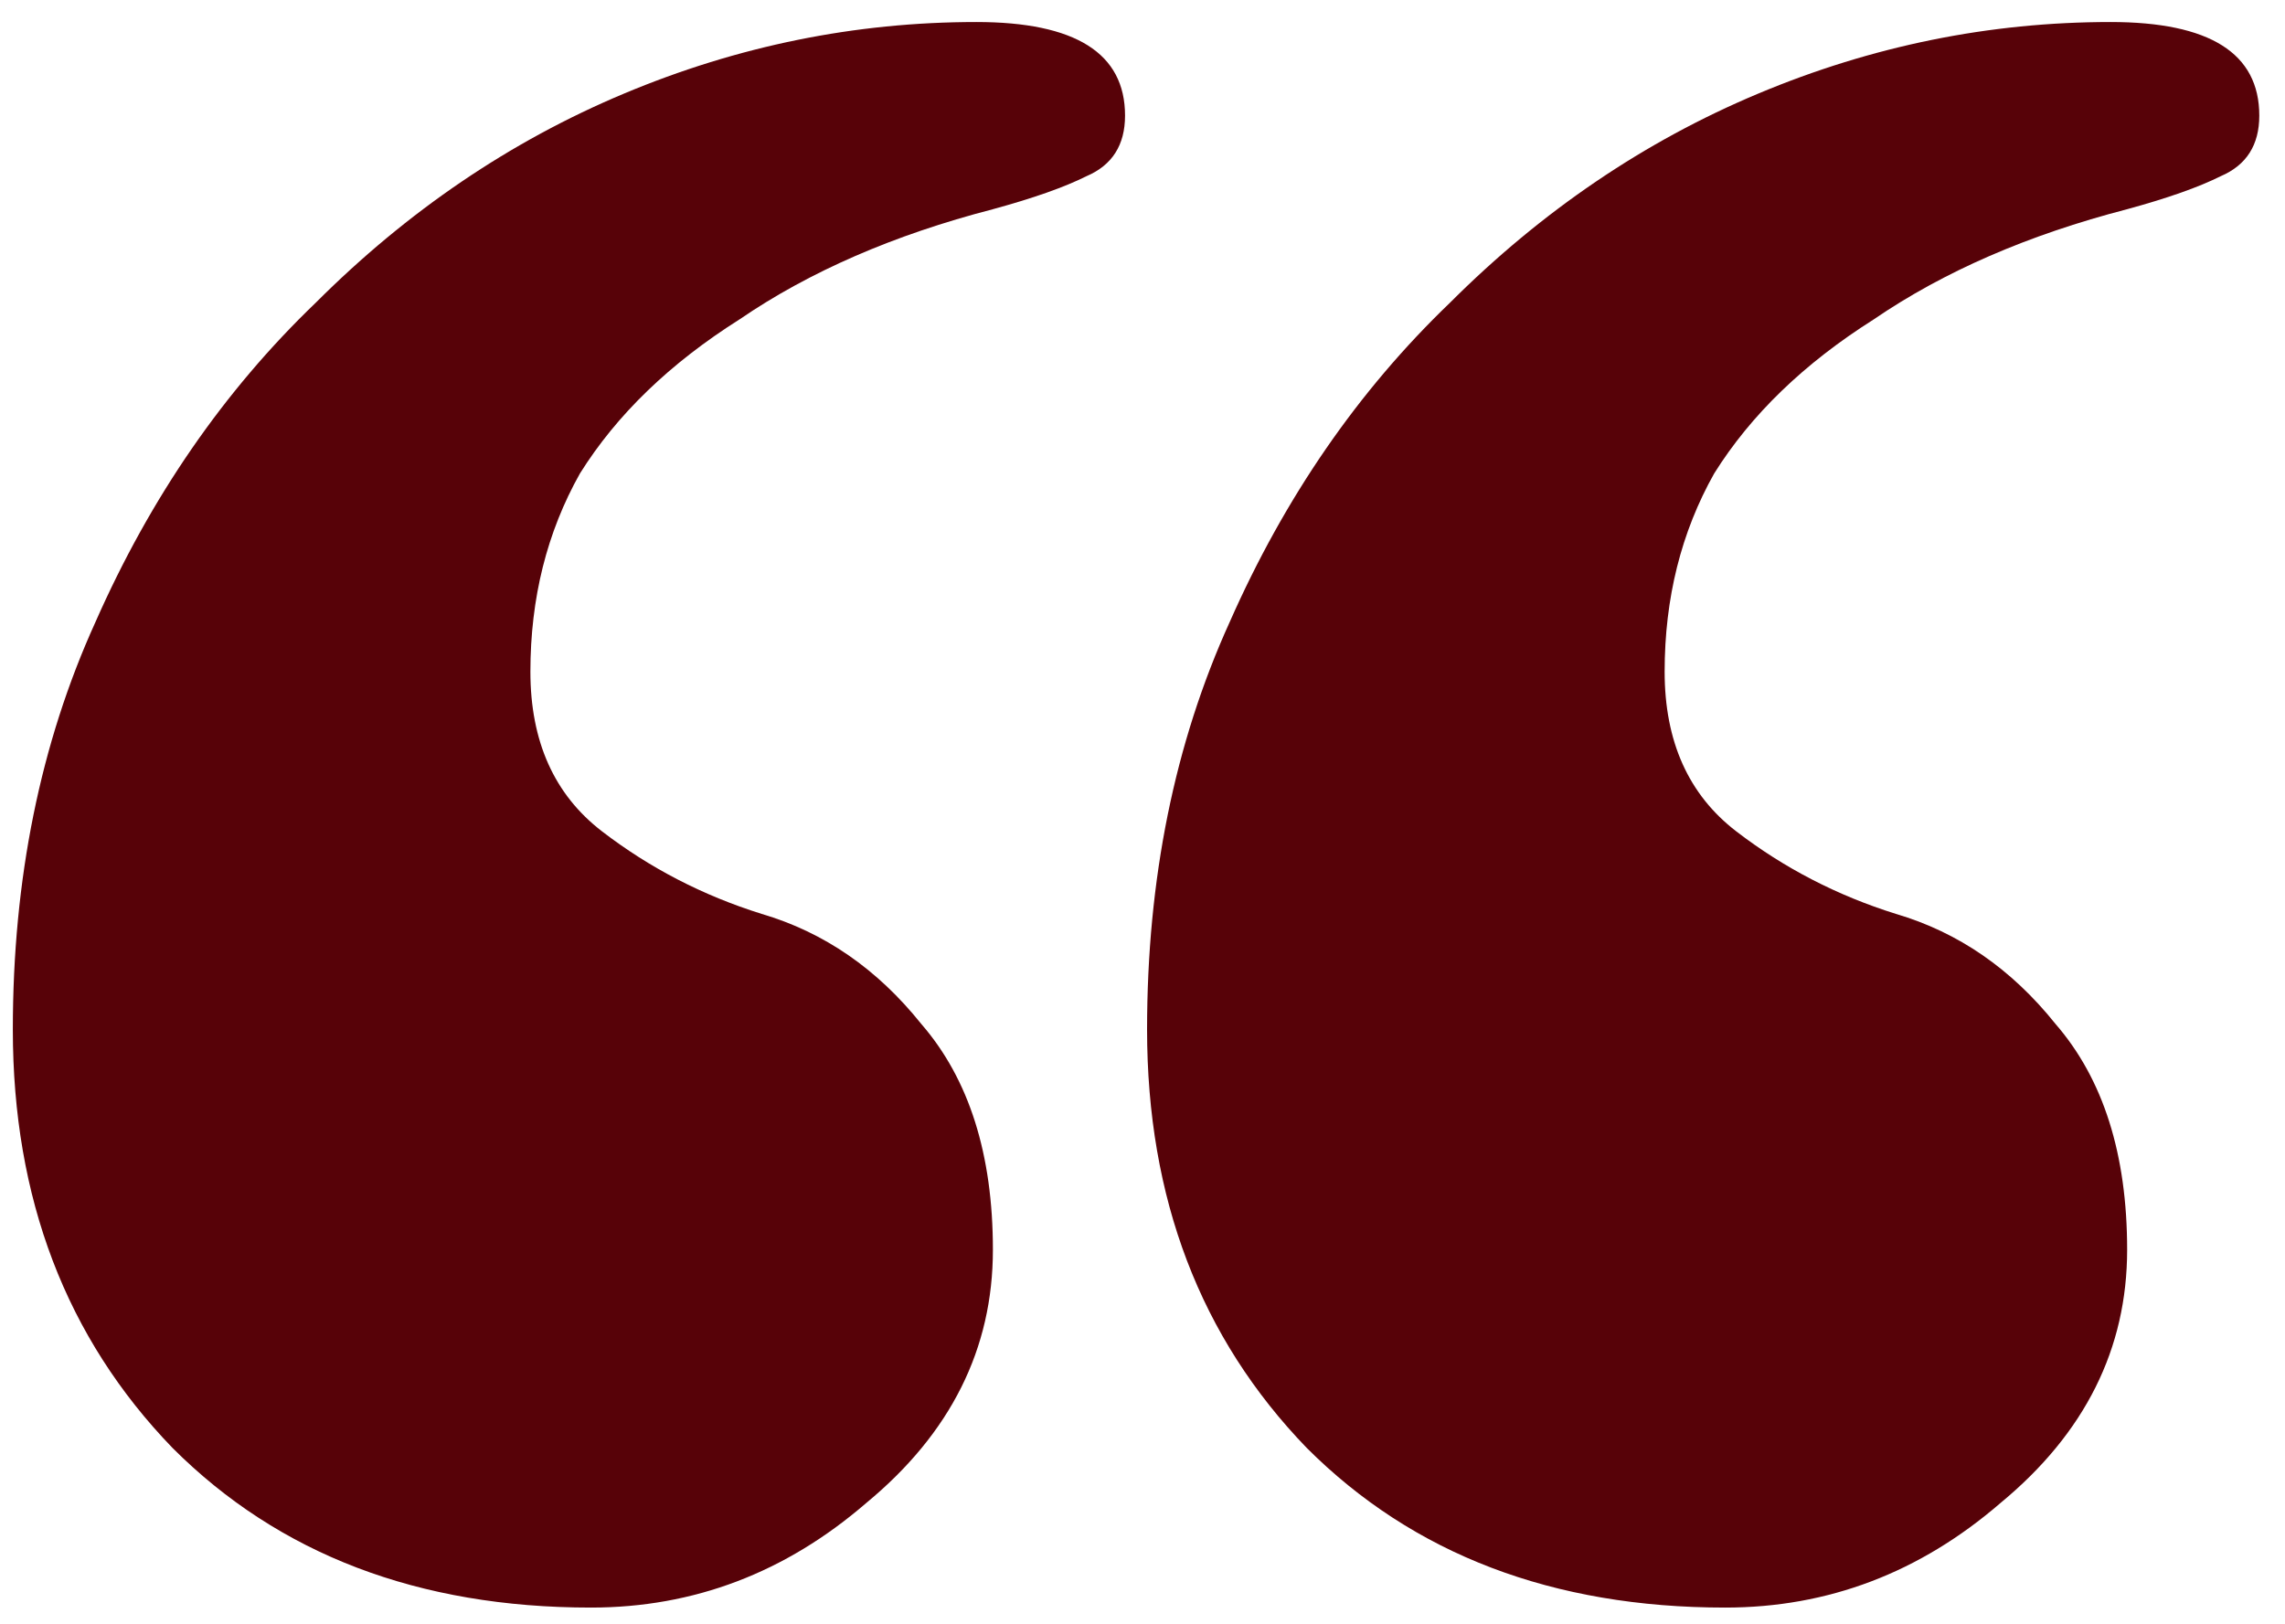 <svg width="83" height="59" viewBox="0 0 83 59" fill="none" xmlns="http://www.w3.org/2000/svg">
<path d="M76.666 0.8C80.266 0.8 82.066 1.933 82.066 4.2C82.066 5.267 81.6 6 80.666 6.4C79.866 6.8 78.733 7.2 77.266 7.6C73.666 8.533 70.6 9.867 68.066 11.6C65.533 13.2 63.6 15.067 62.266 17.2C61.066 19.333 60.466 21.733 60.466 24.4C60.466 26.933 61.333 28.867 63.066 30.2C64.8 31.533 66.733 32.533 68.866 33.2C71.133 33.867 73.066 35.2 74.666 37.2C76.4 39.2 77.266 41.933 77.266 45.4C77.266 49 75.733 52.067 72.666 54.6C69.733 57.133 66.4 58.4 62.666 58.4C56.4 58.4 51.333 56.467 47.466 52.6C43.6 48.6 41.666 43.533 41.666 37.4C41.666 31.933 42.666 27 44.666 22.6C46.666 18.067 49.333 14.2 52.666 11C56 7.667 59.733 5.133 63.866 3.4C68 1.667 72.266 0.8 76.666 0.8ZM35.466 0.8C39.066 0.8 40.866 1.933 40.866 4.2C40.866 5.267 40.4 6 39.466 6.4C38.666 6.8 37.533 7.2 36.066 7.6C32.466 8.533 29.4 9.867 26.866 11.6C24.333 13.2 22.4 15.067 21.066 17.2C19.866 19.333 19.266 21.733 19.266 24.4C19.266 26.933 20.133 28.867 21.866 30.2C23.6 31.533 25.533 32.533 27.666 33.2C29.933 33.867 31.866 35.2 33.466 37.2C35.2 39.2 36.066 41.933 36.066 45.4C36.066 49 34.533 52.067 31.466 54.6C28.533 57.133 25.2 58.4 21.466 58.4C15.2 58.4 10.133 56.467 6.266 52.6C2.4 48.6 0.466 43.533 0.466 37.4C0.466 31.933 1.466 27 3.466 22.6C5.466 18.067 8.133 14.2 11.466 11C14.8 7.667 18.533 5.133 22.666 3.4C26.8 1.667 31.066 0.8 35.466 0.8Z" fill="#570208"/>
</svg>
